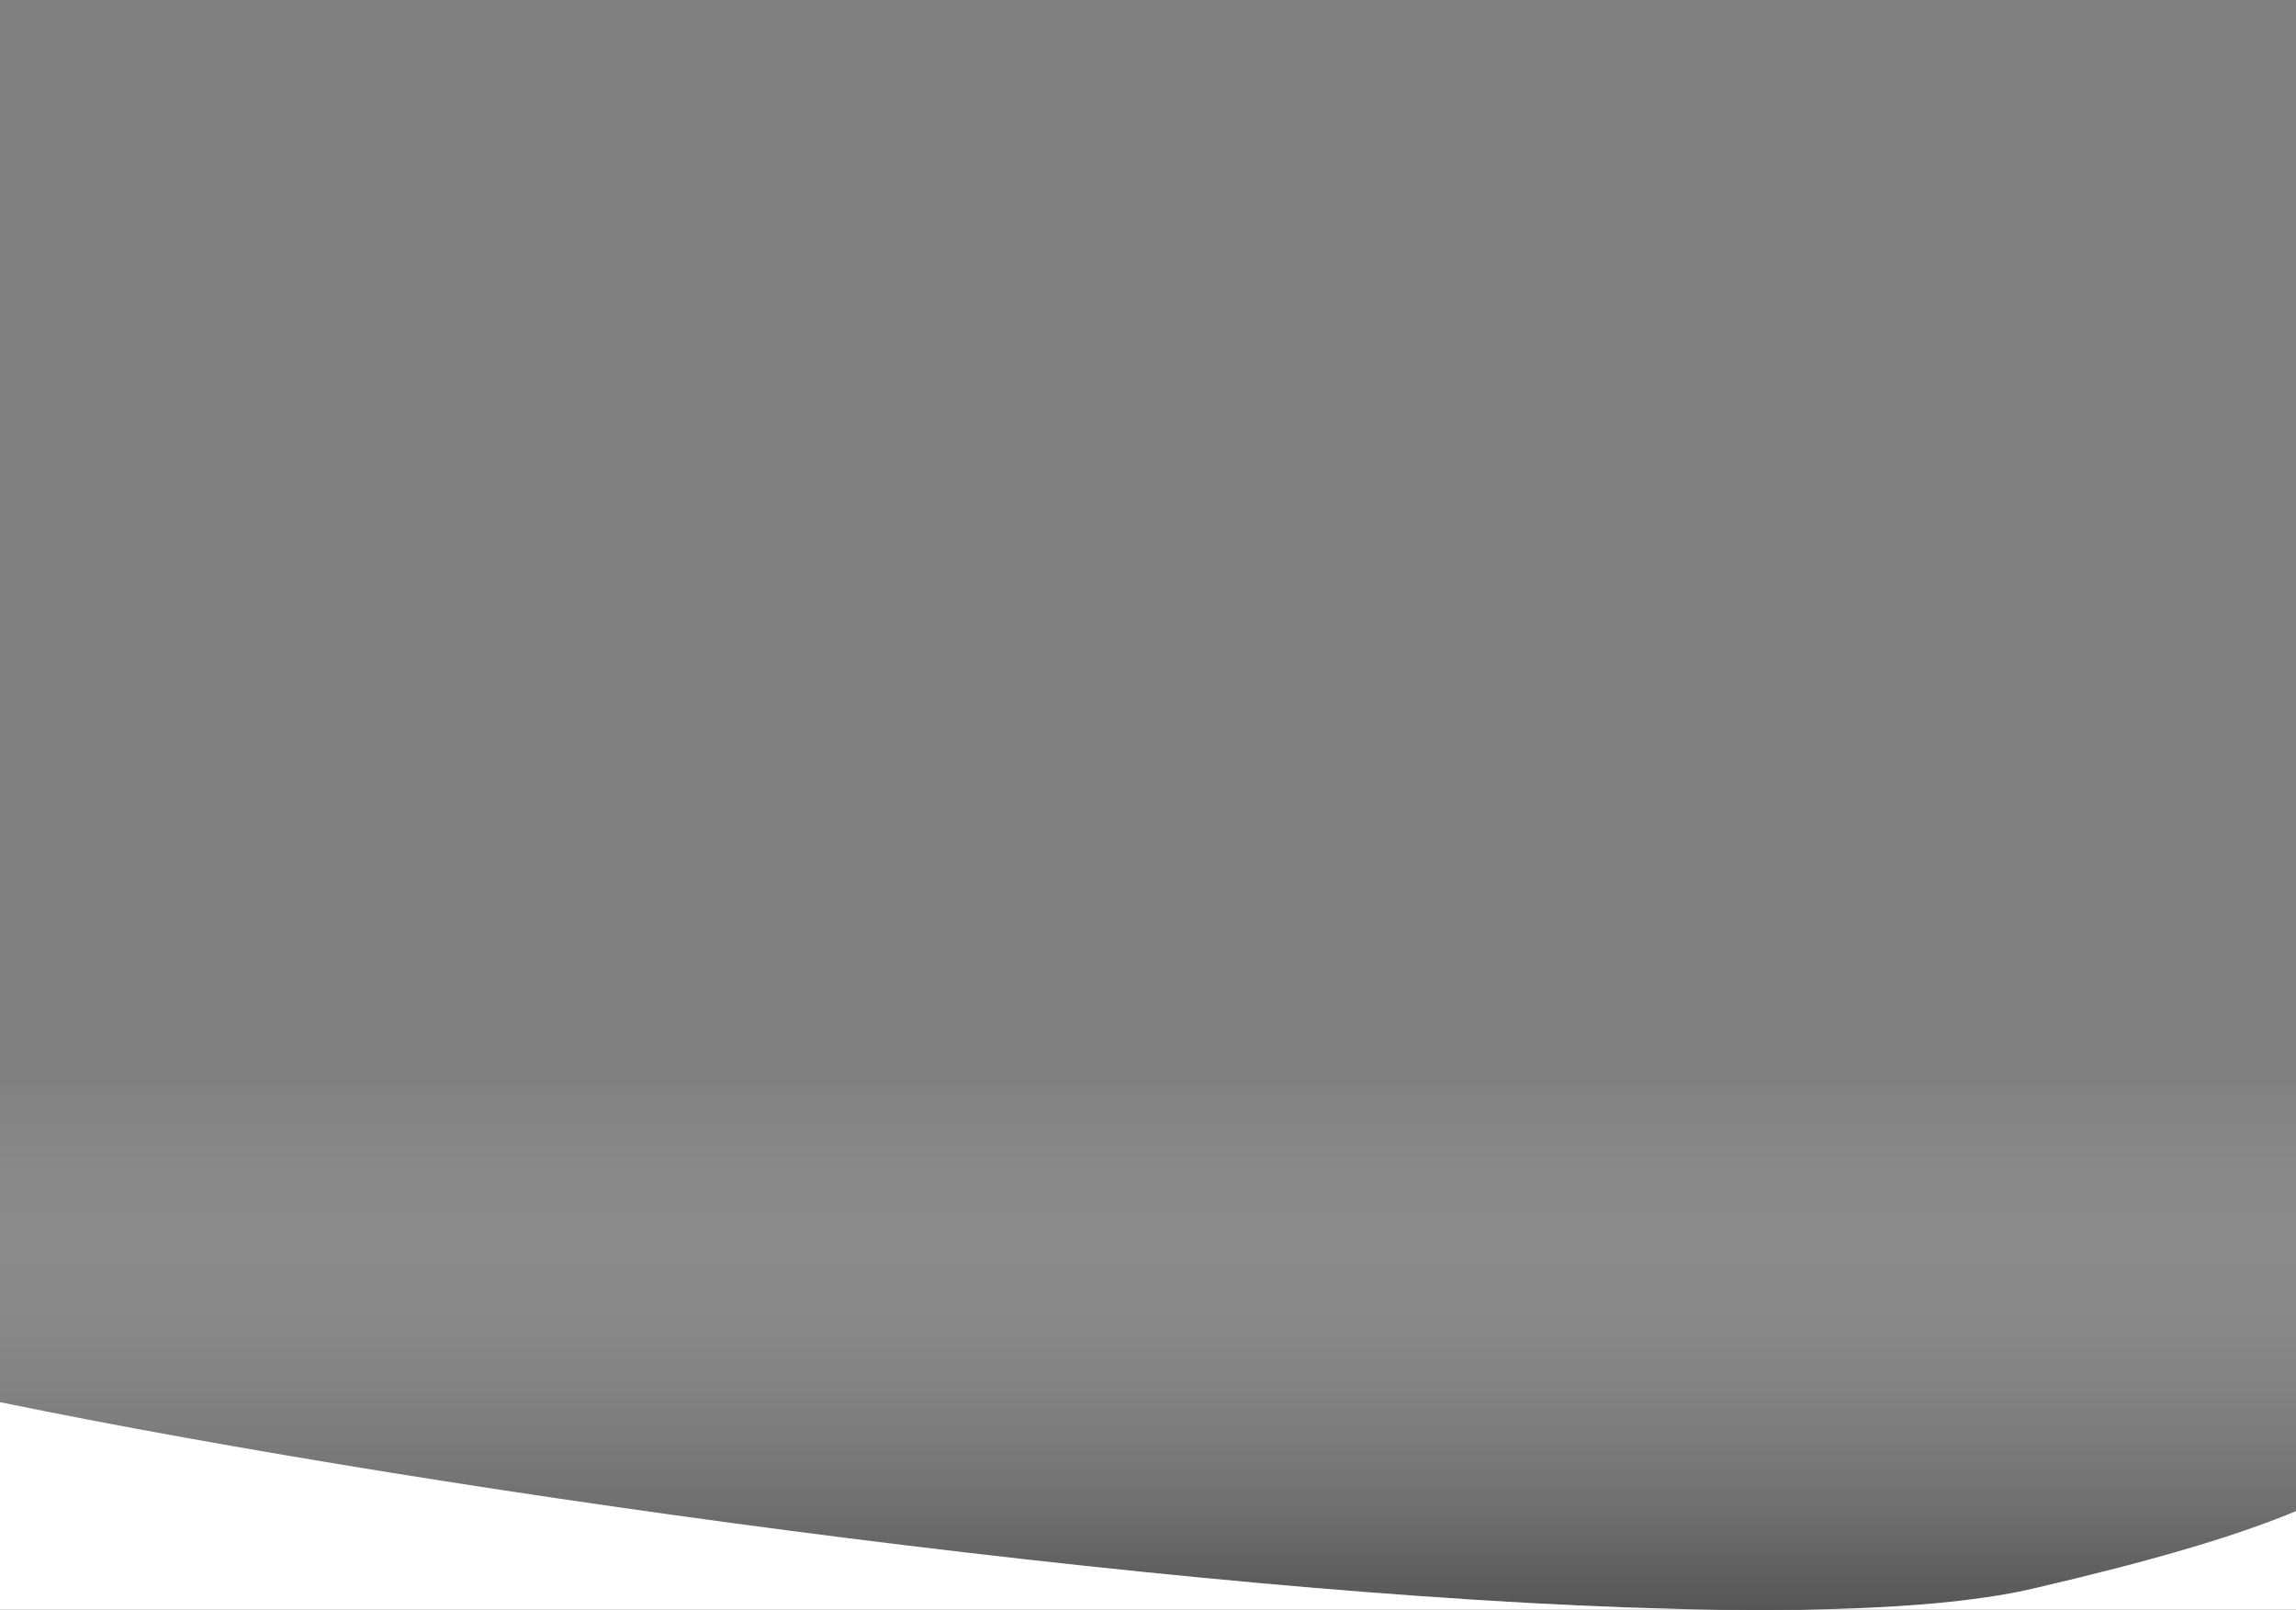 <svg xmlns="http://www.w3.org/2000/svg" xmlns:xlink="http://www.w3.org/1999/xlink" width="393" height="275.58" viewBox="0 0 393 275.58"><rect x="0" y="0" width="393" height="275.58" fill="#808080" stroke="none"/><defs><style>.a,.b{fill-rule:evenodd;}.a{fill:url(#a);}.b{fill:#fff;}@media screen and (-ms-high-contrast: white-on-black) {.b{fill: #000000;}</style><linearGradient id="a" x1="-78.49" y1="399.16" x2="-78.49" y2="675.33" gradientTransform="translate(274.99 -399.75)" gradientUnits="userSpaceOnUse"><stop offset="0.67" stop-color="#c4c4c4" stop-opacity="0"/><stop offset="1" stop-color="#555"/></linearGradient></defs><path class="a" d="M0,0V240c98.33,20.2,291.63,45,347.86,31.94,20.22-4.7,34.58-8.89,45.14-13.29V0Z"/><path class="b" d="M0,240v35.53H294.34C212.29,274.46,77,255.82,0,240Z"/><path class="b" d="M308.33,275.53H393V258.65c-10.56,4.4-24.92,8.59-45.14,13.29C338.28,274.16,324.72,275.29,308.33,275.53Z"/></svg>
